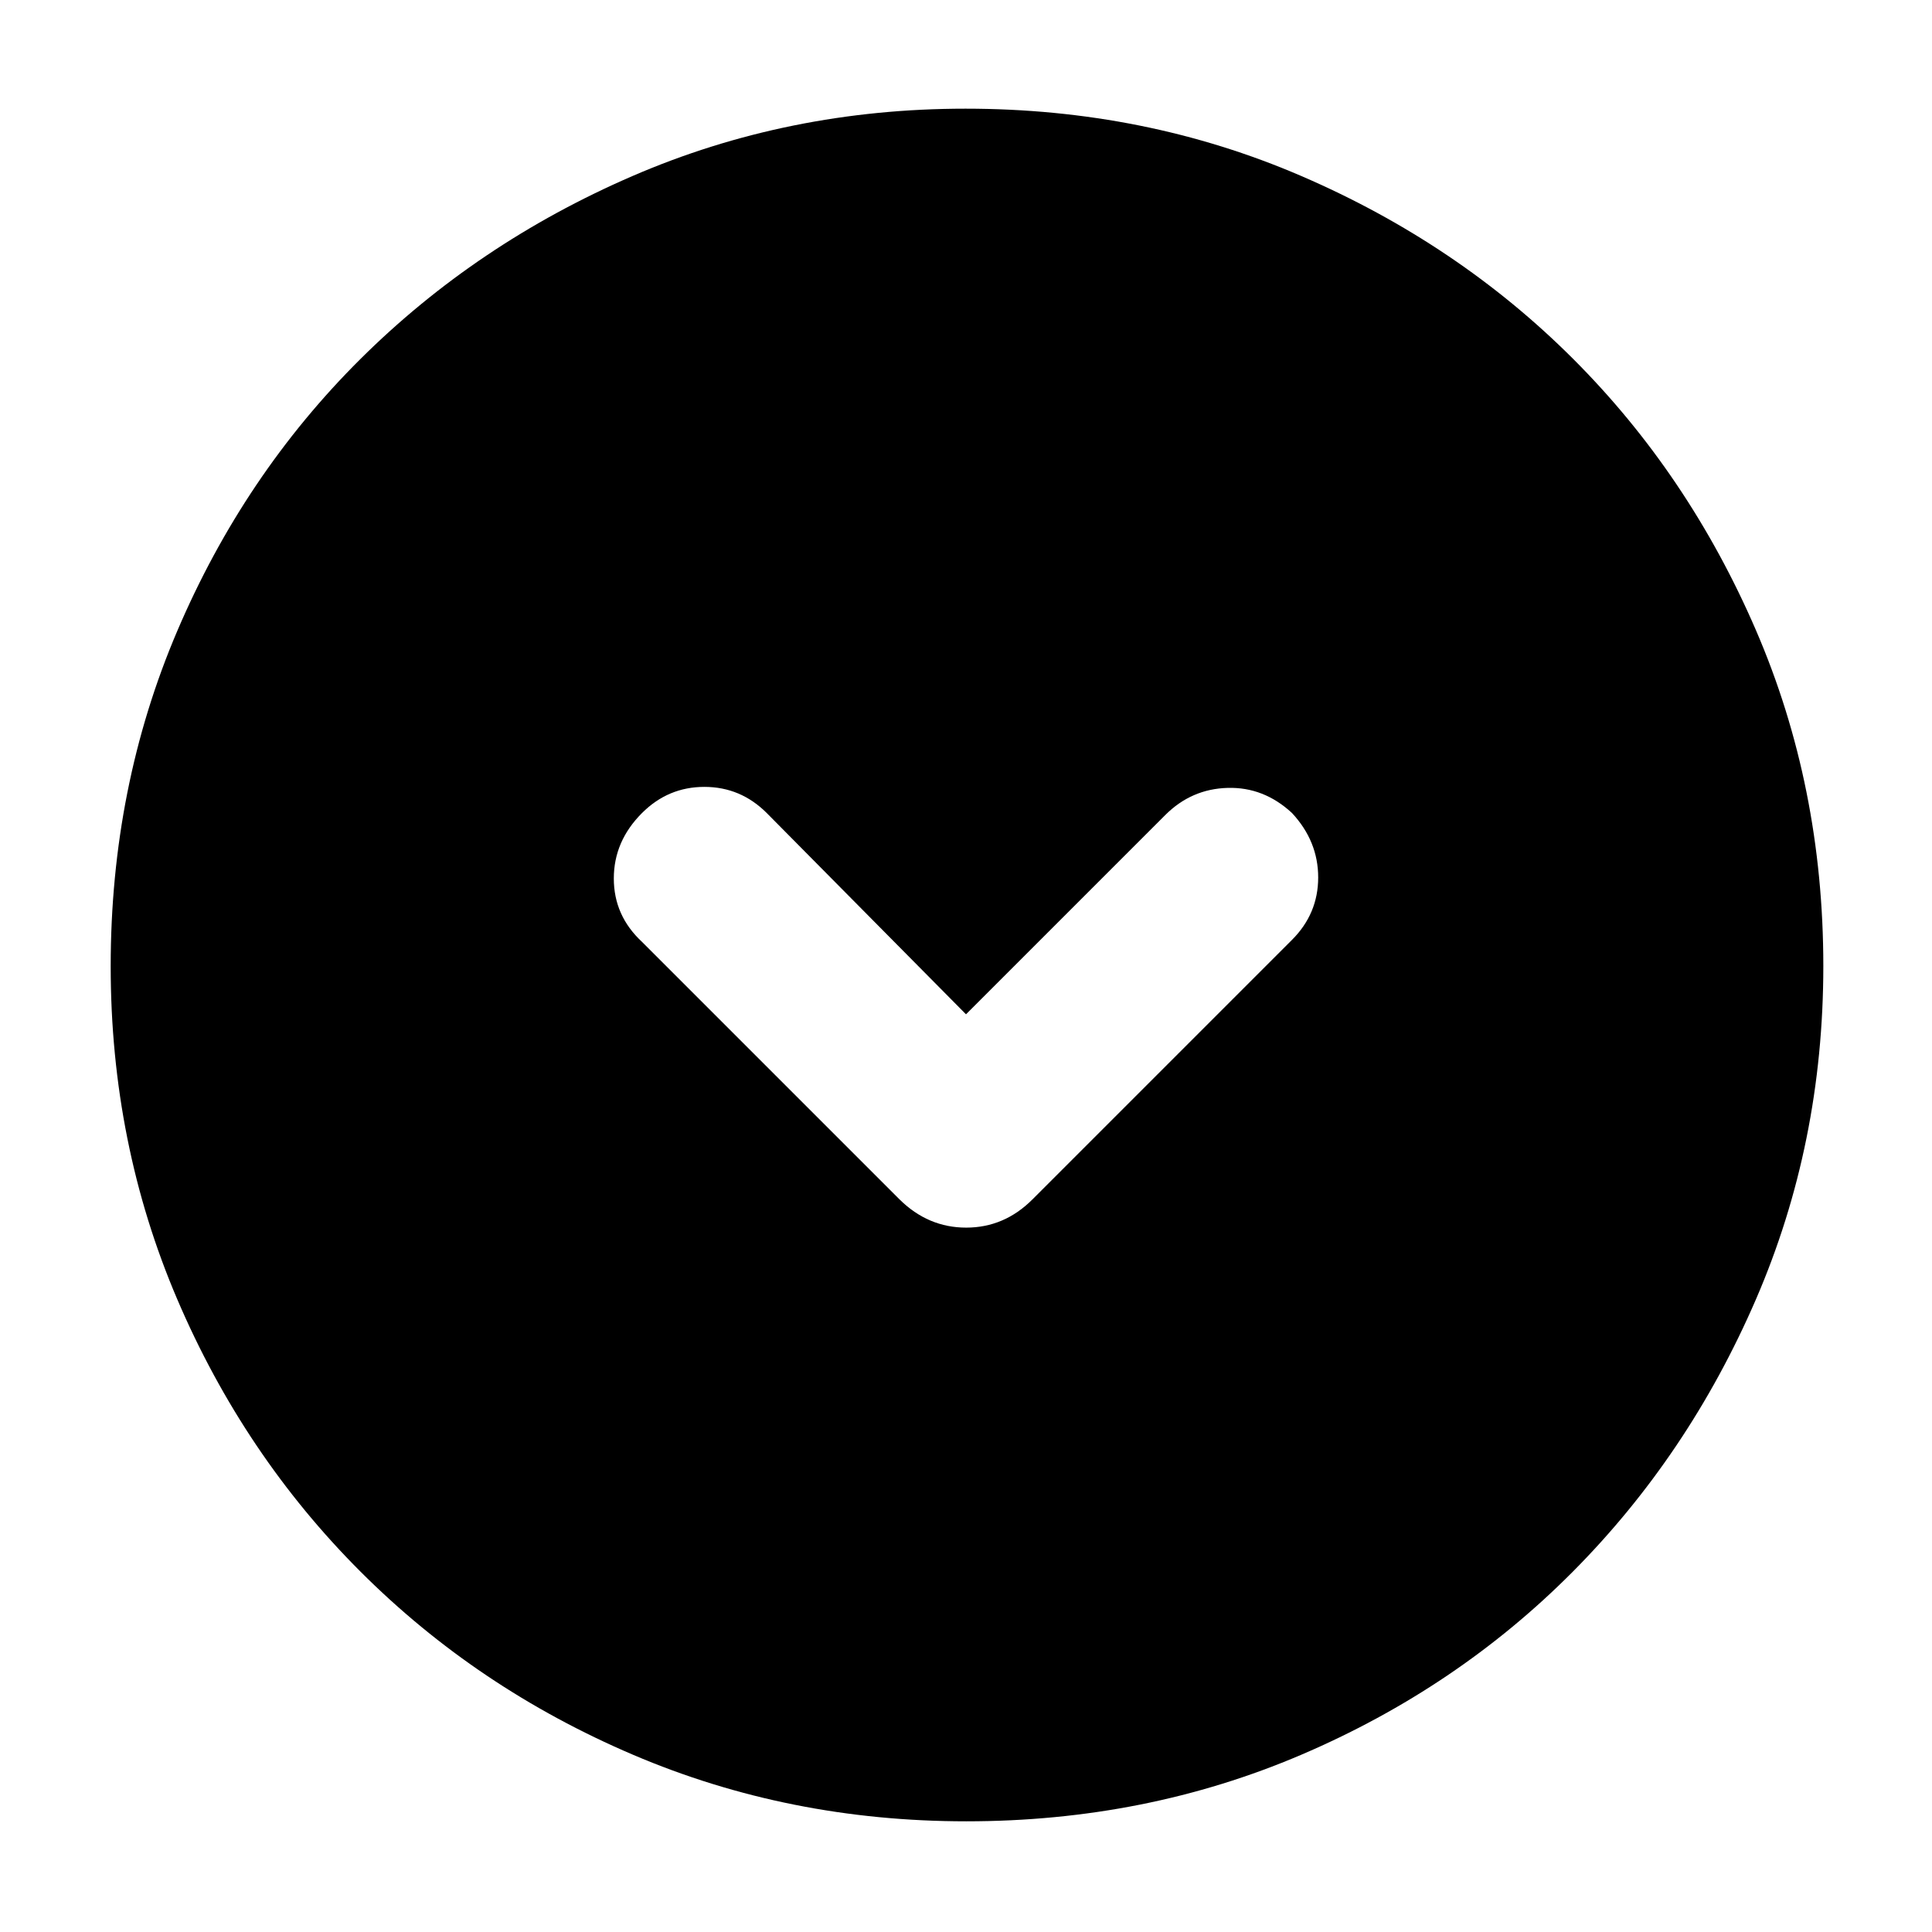 <svg xmlns="http://www.w3.org/2000/svg" width="48" height="48" viewBox="0 96 960 960"><path d="m480 600-99-100q-13-13-31-13t-31 13q-14 14-14 32.5t14 31.5l128 128q14.182 14 33.091 14T513 692l129-129q13-13 13-31t-13-32q-14-13-32-12.5T579 501l-99 99Zm.138 401q-88.138 0-165.625-33.084-77.488-33.083-135.417-91.012T88.084 741.625Q55 664.276 55 576.138 55 487 88.084 409.513q33.083-77.488 90.855-134.969 57.772-57.482 135.195-91.013Q391.557 150 479.779 150q89.221 0 166.827 33.454 77.605 33.453 135.012 90.802 57.407 57.349 90.895 134.877Q906 486.66 906 576q0 88.276-33.531 165.747-33.531 77.471-91.013 135.278-57.481 57.808-134.831 90.891Q569.276 1001 480.138 1001Z"/></svg>